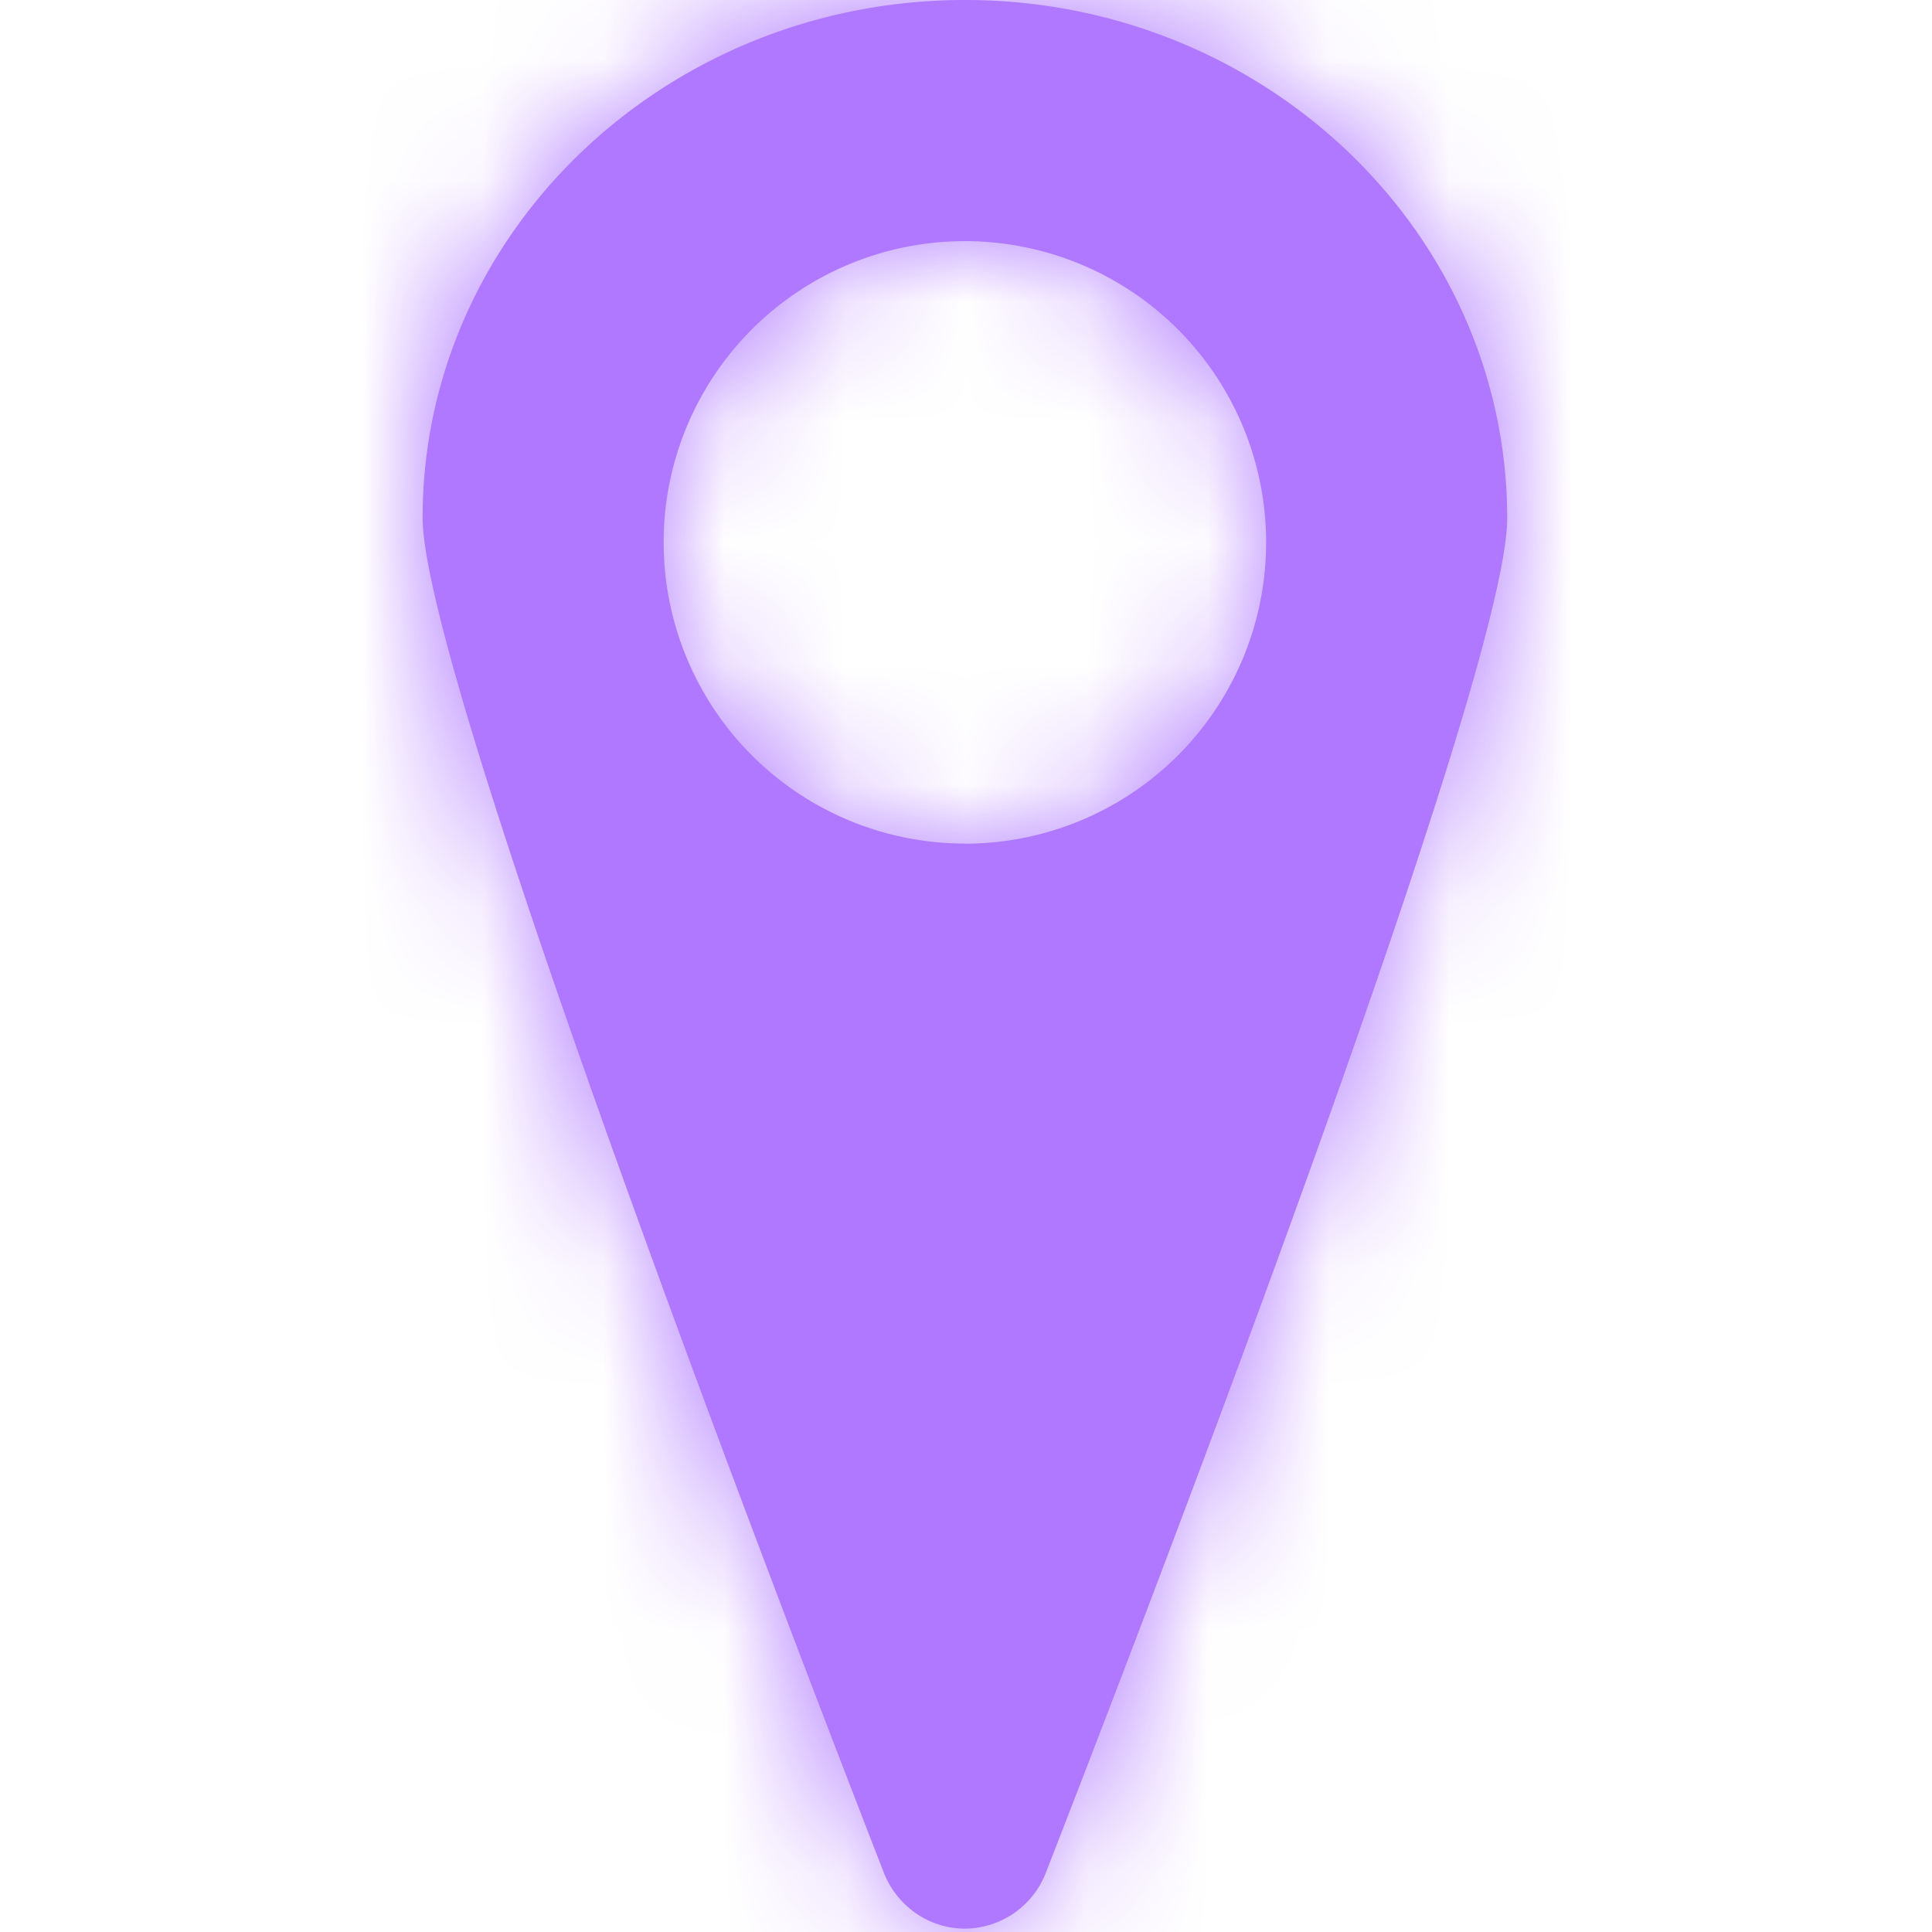 <svg xmlns="http://www.w3.org/2000/svg" xmlns:xlink="http://www.w3.org/1999/xlink"
     width="16" height="16" viewBox="0 0 16 16" fill="#AF78FF">
    <defs>
        <path id="a" d="M4.491 0C2.015 0 0 1.924 0 4.288 0 5.64 3.184 13.873 3.82 15.51c.11.278.375.462.671.462a.723.723 0 0 0 .67-.462c.896-2.301 3.821-9.918 3.821-11.218C8.982 1.924 6.968 0 4.492 0zm0 6.986a2.494 2.494 0 1 1-.001-4.989 2.494 2.494 0 0 1 .001 4.99z"/>
    </defs>
    <g fill="#AF78FF" fill-rule="evenodd" transform="translate(3.5)">
        <mask id="b" fill="#fff">
            <use xlink:href="#a"/>
        </mask>
        <use fill="#AF78FF" fill-rule="nonzero" xlink:href="#a"/>
        <g fill="#AF78FF" mask="url(#b)">
            <path d="M-3.5 0h16v16h-16z"/>
        </g>
    </g>
</svg>
